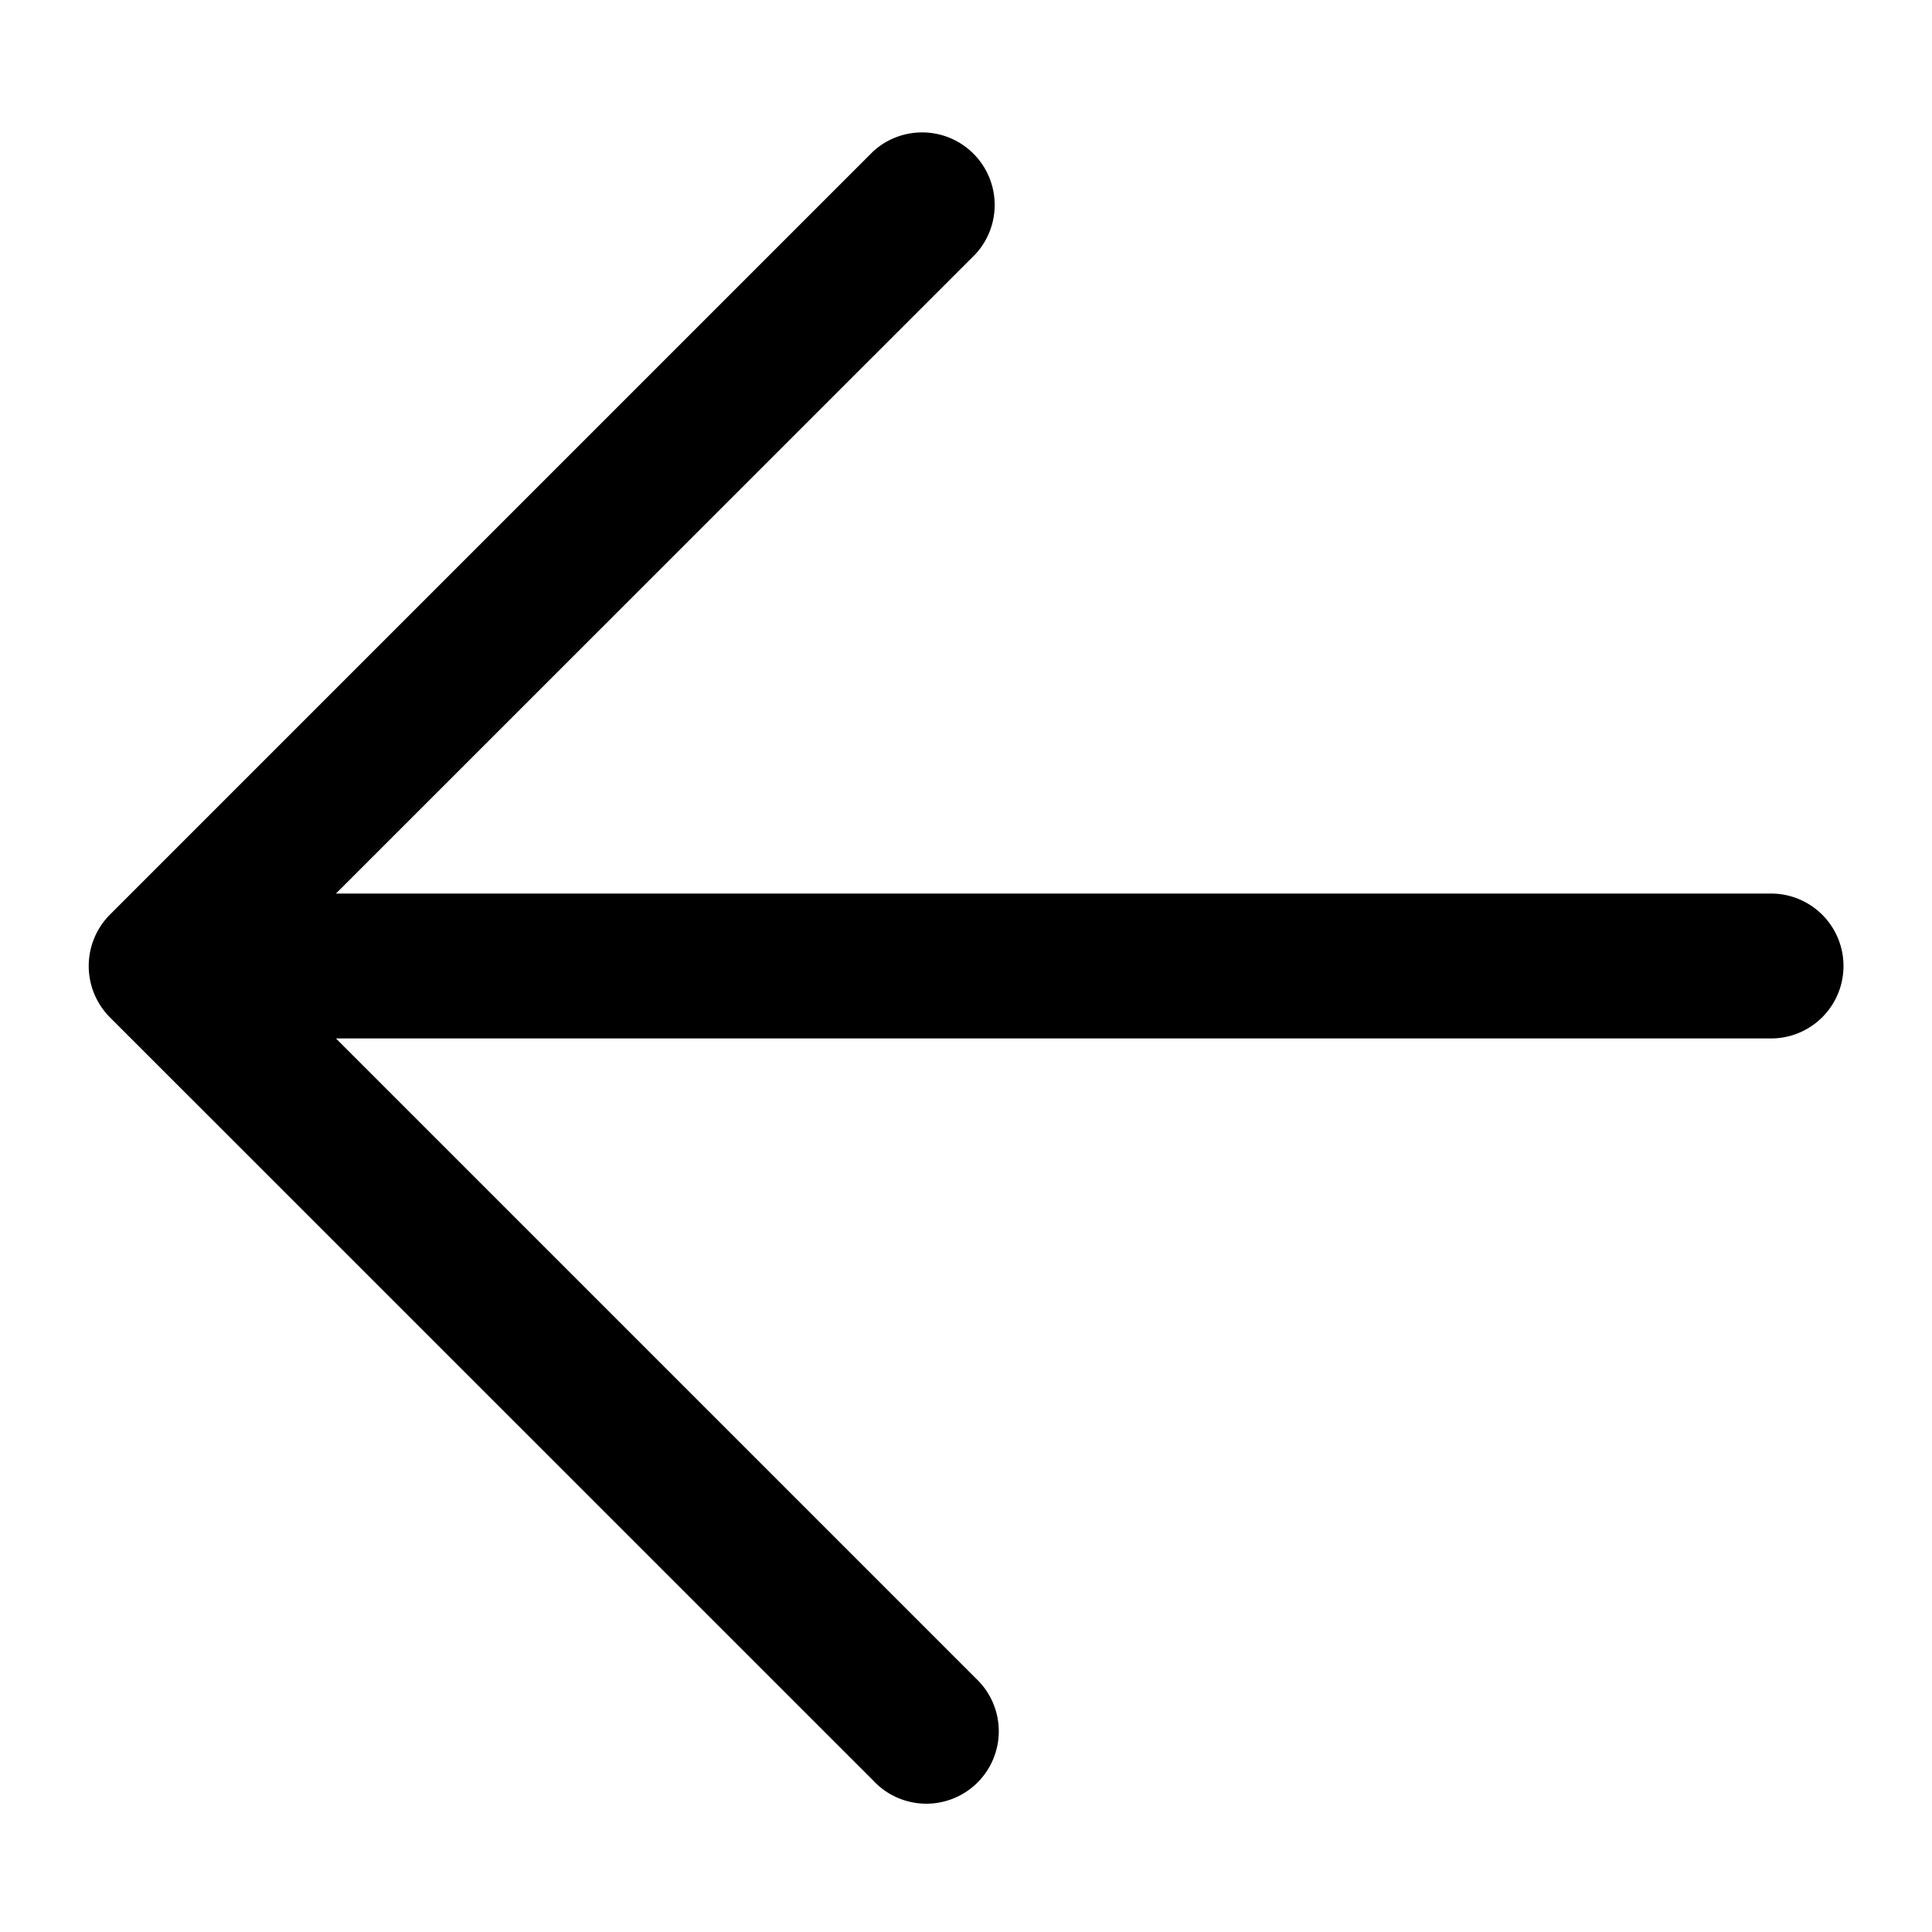 <svg xmlns="http://www.w3.org/2000/svg" viewBox="0 0 16 16">
    <path d="M14.667 7.4H2.782l5.299-5.298a.601.601 0 0 0-.849-.849L.909 7.576a.603.603 0 0 0 0 .848l6.323 6.322a.6.6 0 1 0 .849-.847L2.782 8.6h11.885a.6.6 0 1 0 0-1.2"/>
</svg>
